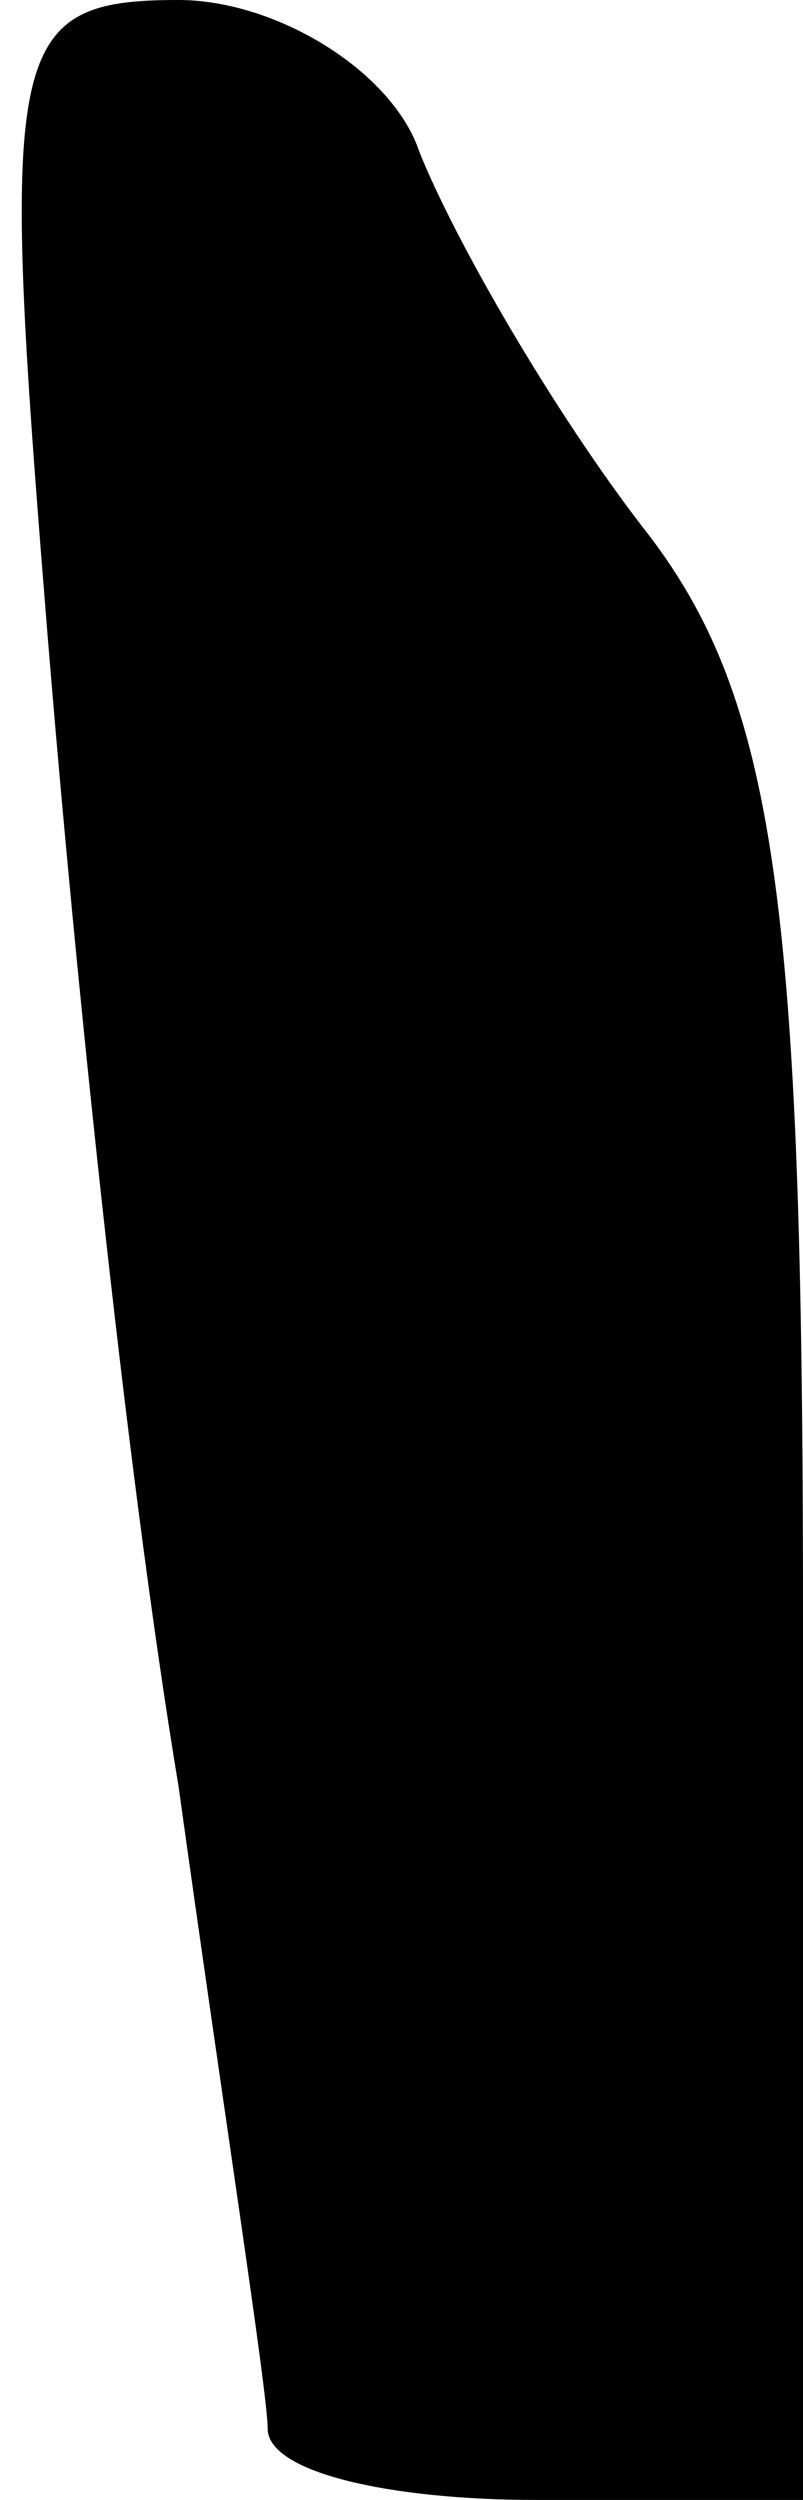 <?xml version="1.0" standalone="no"?>
<!DOCTYPE svg PUBLIC "-//W3C//DTD SVG 20010904//EN"
 "http://www.w3.org/TR/2001/REC-SVG-20010904/DTD/svg10.dtd">
<svg version="1.0" xmlns="http://www.w3.org/2000/svg"
 width="9pt" height="28pt" viewBox="0 0 9 28"
 preserveAspectRatio="xMidYMid meet">
<g transform="translate(0,28) scale(0.1,-0.1)"
fill="#000000" stroke="none">
<path fill="#000000" stroke="none" d="M5 213 c3 -38 9 -97 15 -133 5 -36 10
-68 10 -72 0 -5 14 -8 30 -8 l30 0 0 99 c0 80 -3 103 -18 122 -10 13 -21 32
-25 42 -3 9 -16 17 -27 17 -19 0 -20 -5 -15 -67z"/>
</g>
</svg>
